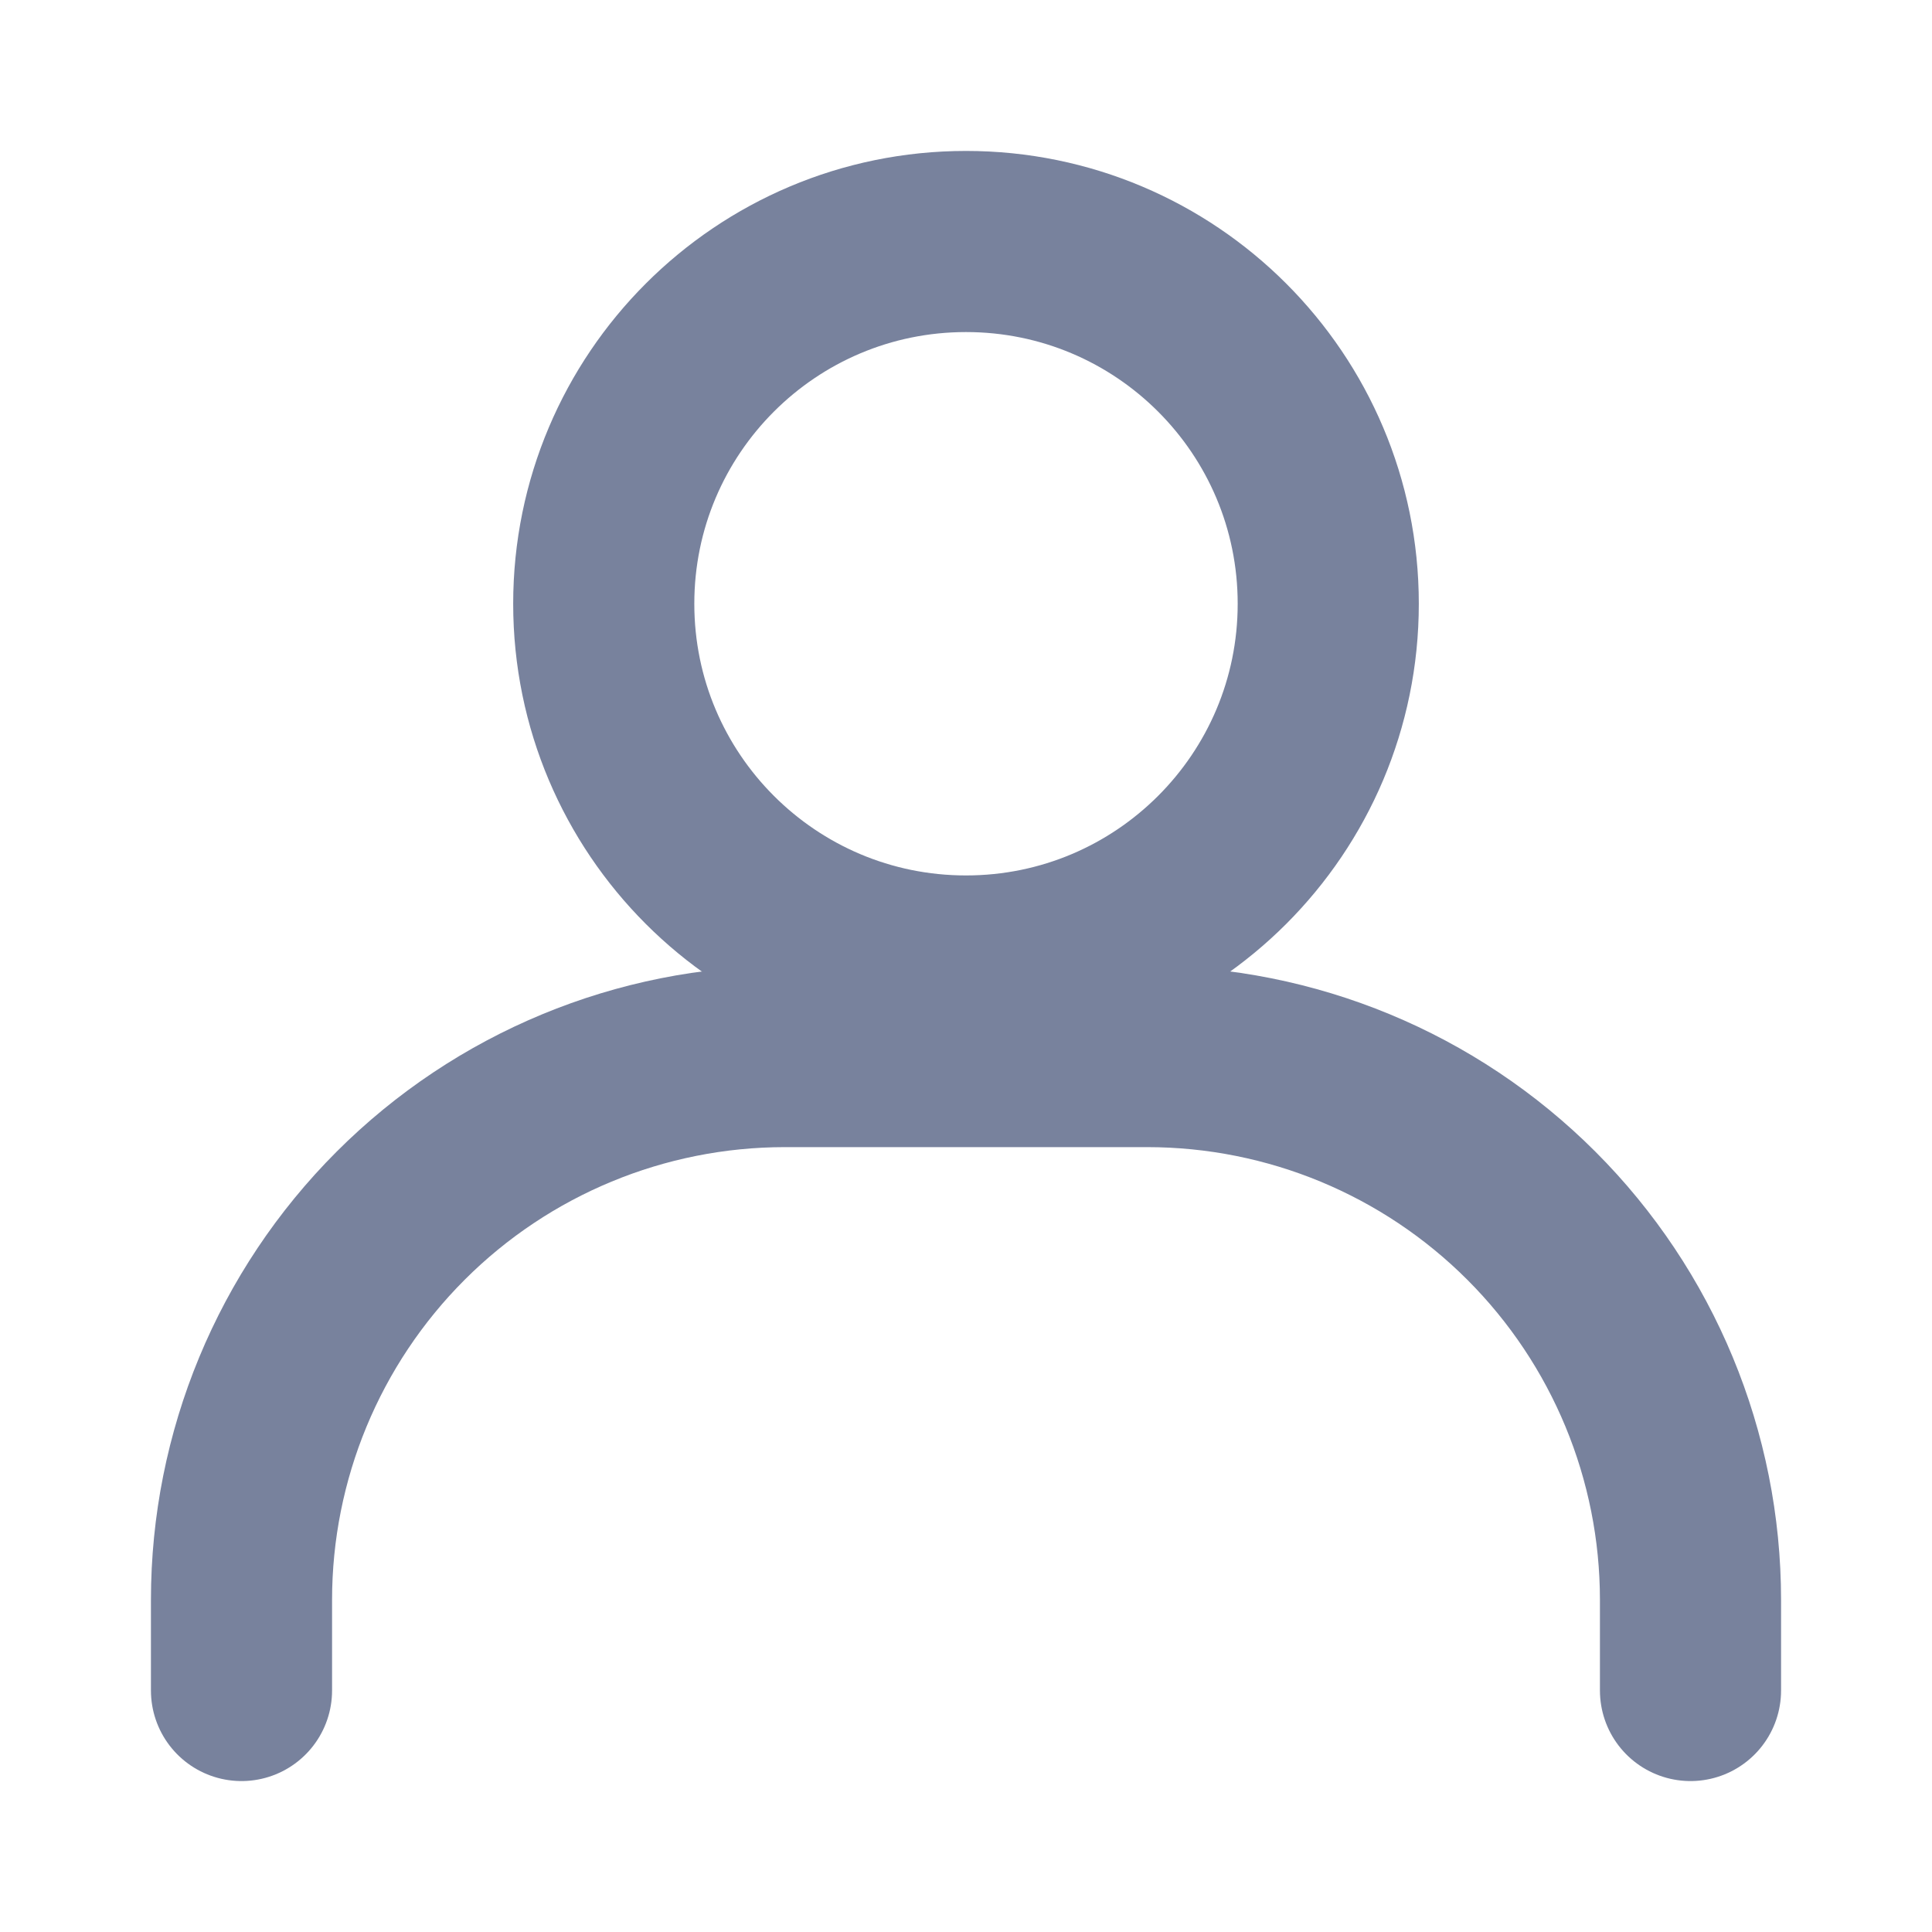 <svg width="16" height="16" viewBox="0 0 16 16" fill="none" xmlns="http://www.w3.org/2000/svg">
<path d="M8 8C9.657 8 11 6.657 11 5C11 3.343 9.657 2 8 2C6.343 2 5 3.343 5 5C5 6.657 6.343 8 8 8Z" stroke="#78829D" stroke-width="1.5"/>
<path d="M14 14V13.25C14 12.056 13.526 10.912 12.682 10.068C11.838 9.224 10.694 8.75 9.5 8.75H6.5C5.307 8.75 4.162 9.224 3.318 10.068C2.474 10.912 2 12.056 2 13.25V14" stroke="#78829D" stroke-width="1.5" stroke-linecap="round"/>
</svg>
